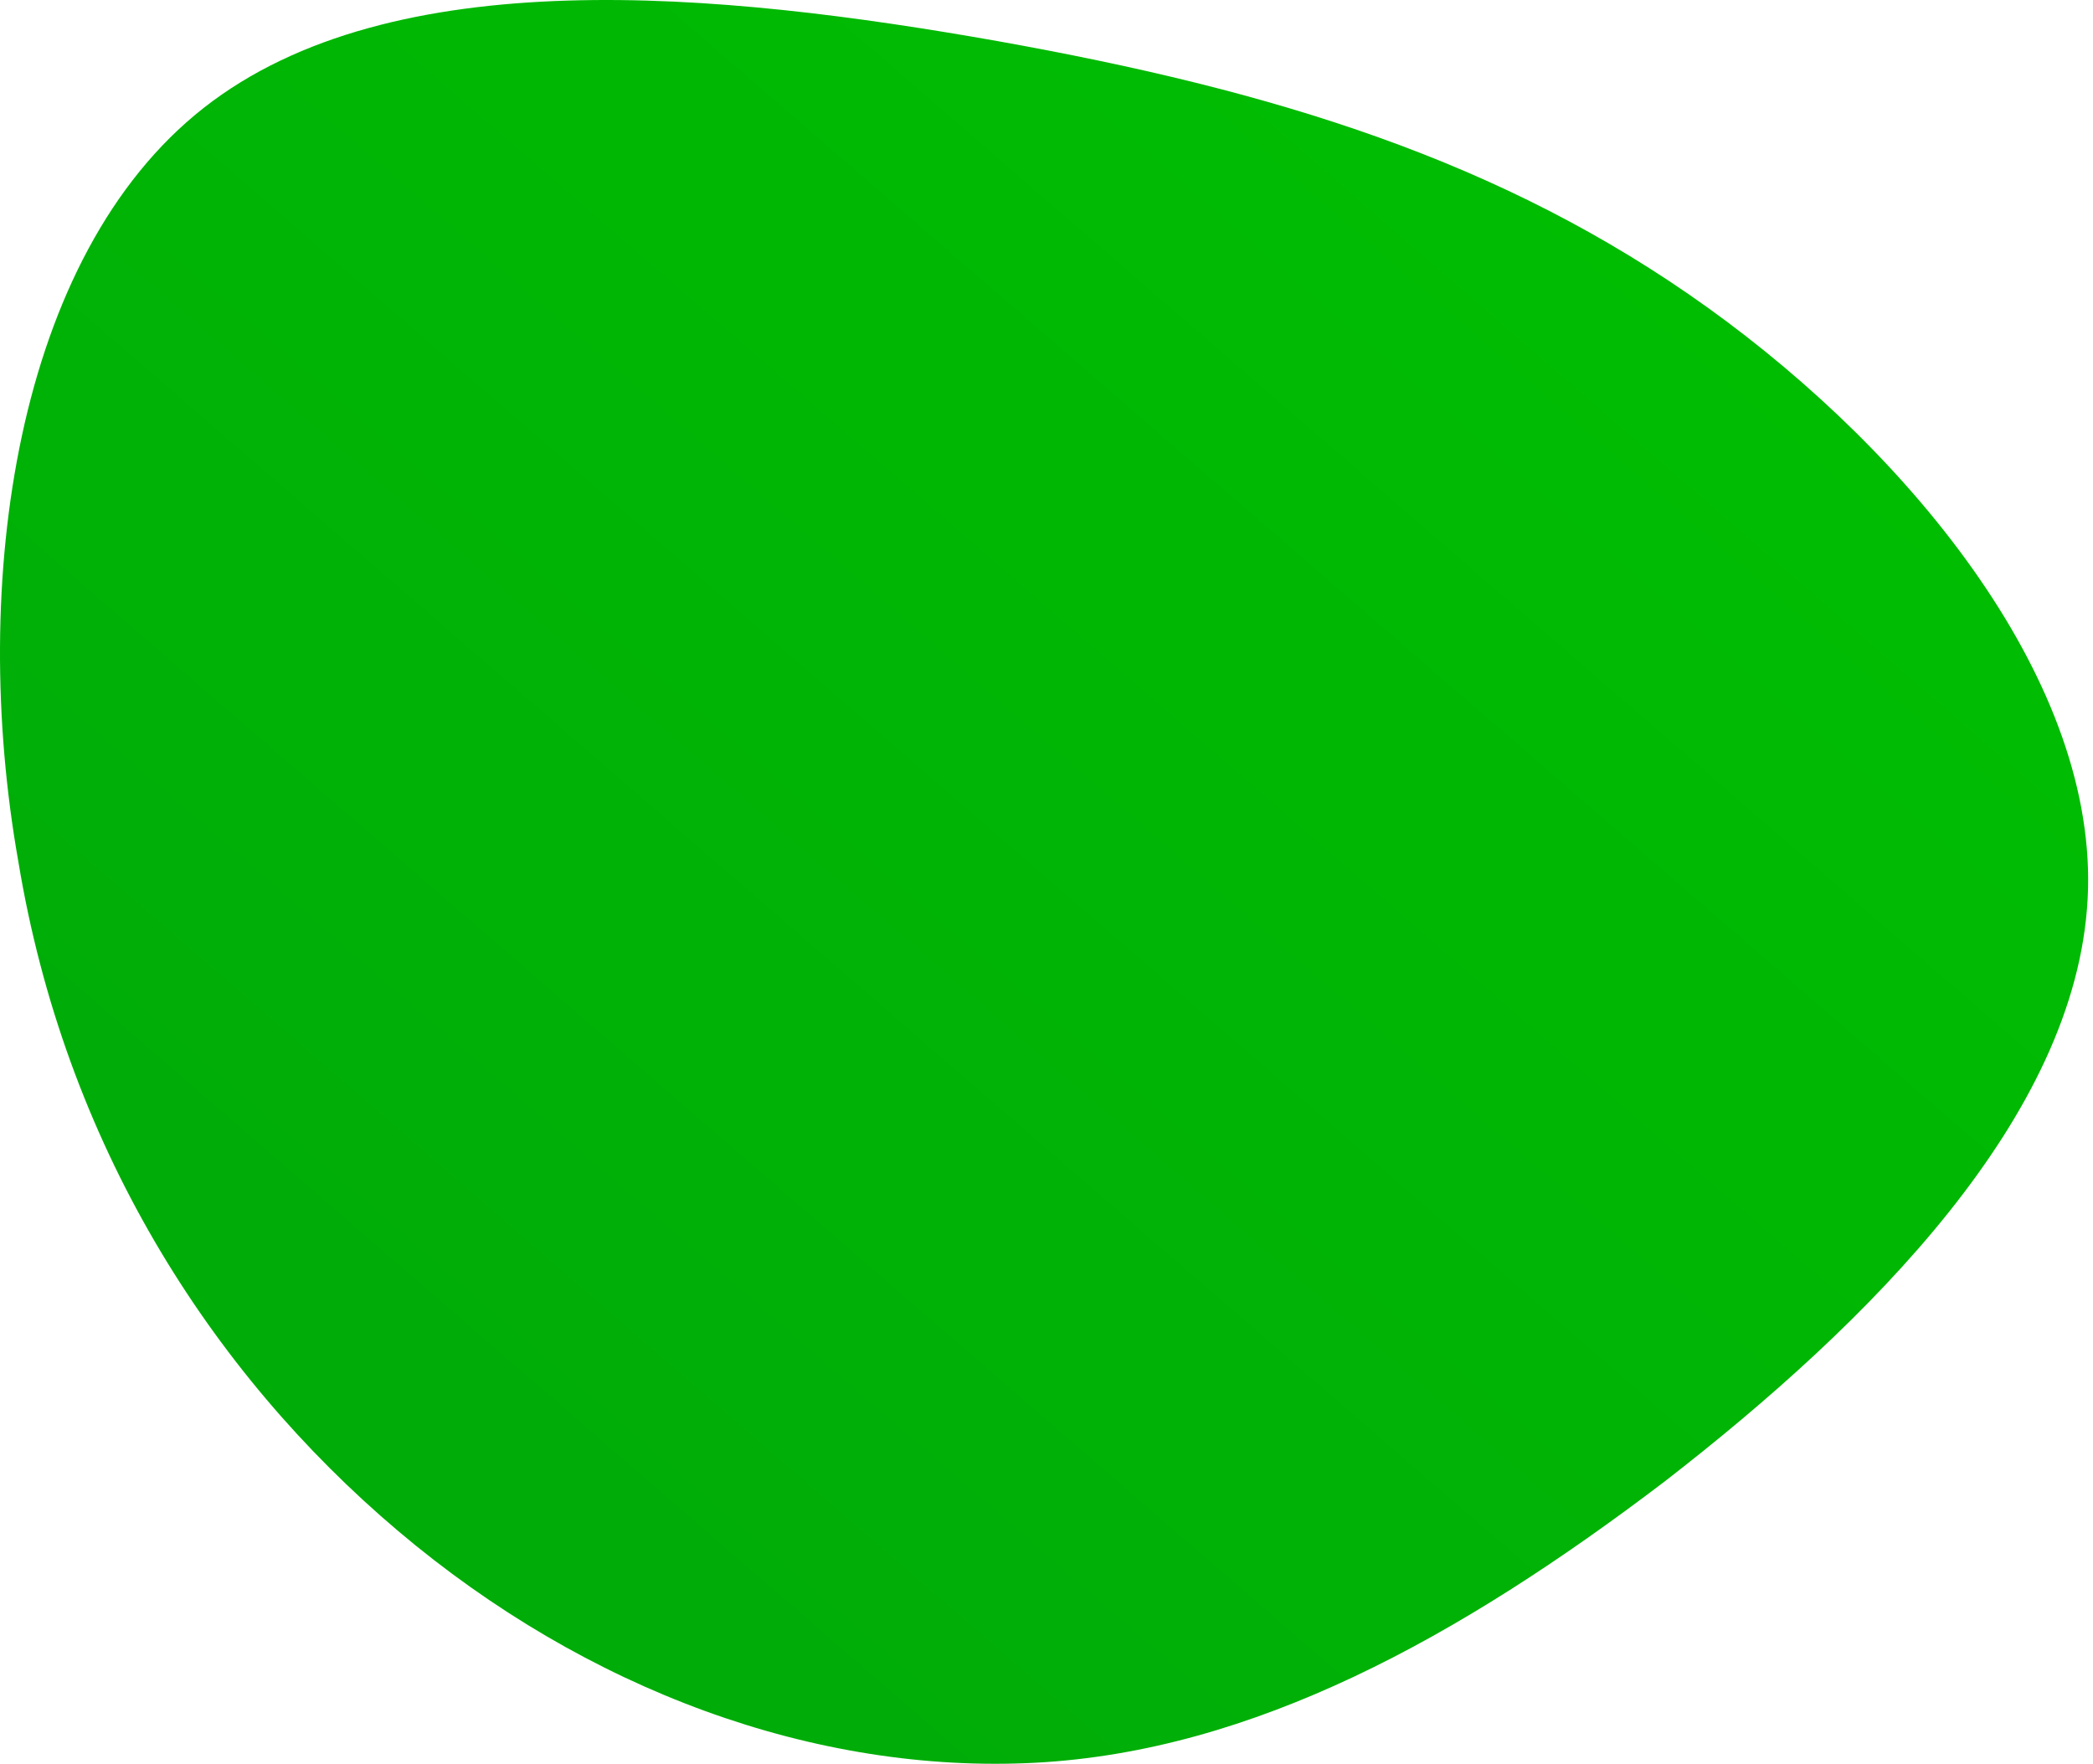 <?xml version="1.0" encoding="UTF-8"?>
<svg width="178px" height="150px" viewBox="0 0 178 150" version="1.1" xmlns="http://www.w3.org/2000/svg" xmlns:xlink="http://www.w3.org/1999/xlink">
    <title>Path 5</title>
    <defs>
        <linearGradient x1="0%" y1="100%" x2="100%" y2="-1.11022302e-14%" id="linearGradient-1">
            <stop stop-color="#00A70A" offset="0%"></stop>
            <stop stop-color="#00C200" offset="100%"></stop>
        </linearGradient>
    </defs>
    <g id="Climate-DAO-Wireframes" stroke="none" stroke-width="1" fill="none" fill-rule="evenodd">
        <path d="M145.255,26.177 C162.755,38.748 178.53,58.219 177.544,76.459 C176.558,94.945 159.058,112.445 141.558,126.001 C124.058,139.311 106.558,148.924 88.072,149.91 C69.339,150.896 49.867,143.748 33.846,130.192 C17.825,116.635 5.501,97.163 1.557,73.255 C-2.633,49.593 1.311,21.74 17.332,9.17 C33.353,-3.401 61.205,-0.689 84.867,3.501 C108.283,7.691 127.755,13.607 145.255,26.177 Z" id="Path" fill="url(#linearGradient-1)" fill-rule="nonzero"></path>
    </g>
</svg>